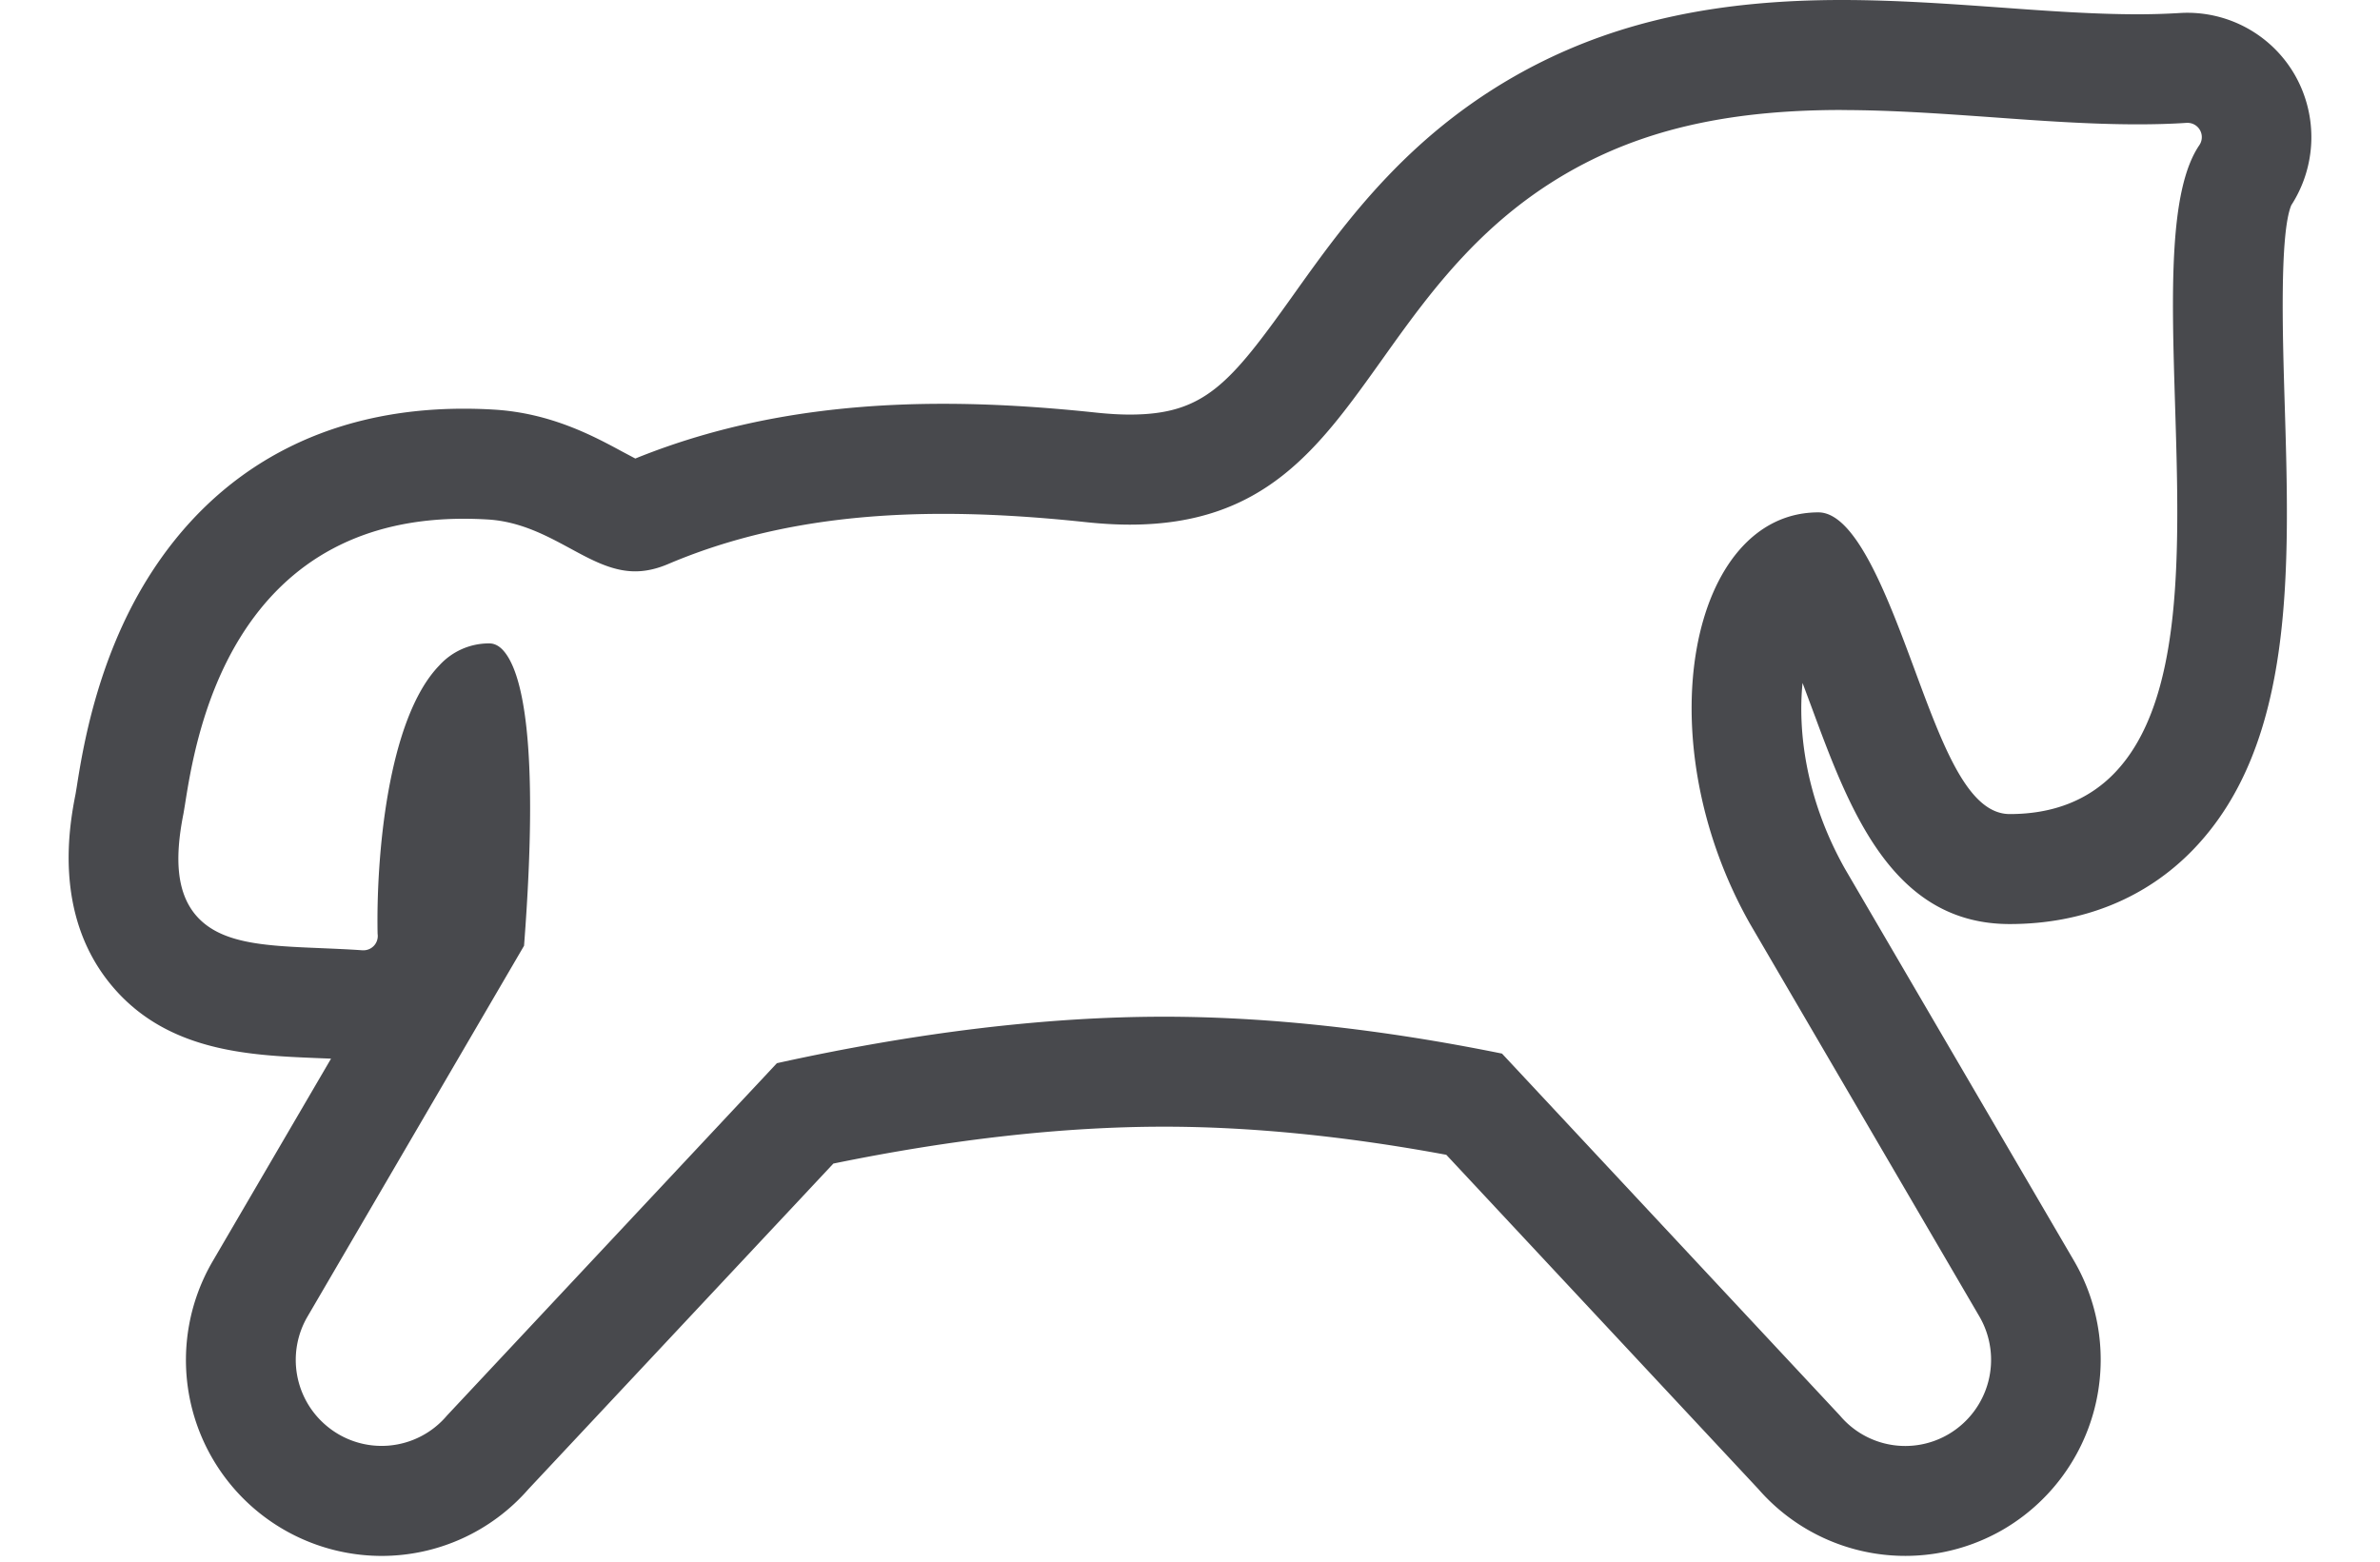 <svg width="32" height="21" fill="none" xmlns="http://www.w3.org/2000/svg"><path d="M24.762 1.48c.675 0 1.363.05 2.027.097.646.047 1.313.095 1.949.095.236 0 .453-.006.663-.02h.01a.192.192 0 0 1 .16.3c-.415.609-.372 2-.327 3.473.061 1.967.124 4-.815 4.972-.353.365-.827.55-1.407.55-.56 0-.895-.902-1.281-1.947-.349-.94-.781-2.11-1.292-2.11-1.72 0-2.335 3.03-.92 5.532l3.084 5.28a1.16 1.16 0 0 1-.412 1.583 1.148 1.148 0 0 1-1.463-.25l-4.543-4.867c-1.62-.329-3.148-.496-4.545-.496-1.574 0-3.324.21-5.204.625L6.01 19.035a1.15 1.15 0 0 1-1.62.138 1.155 1.155 0 0 1-.254-1.471l2.91-4.984c.215-2.797-.036-3.707-.284-3.976-.075-.08-.142-.09-.186-.09a.9.9 0 0 0-.668.295c-.7.72-.852 2.596-.831 3.611a.192.192 0 0 1-.19.221H4.873c-.195-.014-.381-.021-.562-.029-.768-.032-1.375-.057-1.7-.47-.223-.287-.27-.712-.144-1.34l.02-.12c.072-.456.222-1.405.743-2.248.655-1.058 1.666-1.596 3.003-1.596.108 0 .217.003.329.01.436.027.79.219 1.101.387.293.159.57.31.877.31.144 0 .29-.033.443-.098 1.069-.455 2.279-.675 3.7-.675.581 0 1.207.036 1.913.111.207.022.408.034.596.034 1.81 0 2.54-1.027 3.388-2.216.652-.915 1.39-1.951 2.727-2.642.948-.49 2.045-.718 3.455-.718v.001Zm0-1.48c-1.653 0-2.965.28-4.13.88-1.655.856-2.54 2.1-3.251 3.098-.846 1.186-1.189 1.596-2.188 1.597-.137 0-.285-.009-.441-.025-.76-.081-1.436-.12-2.07-.12-1.564 0-2.92.241-4.14.736l-.177-.094c-.381-.206-.953-.515-1.711-.563a6.65 6.65 0 0 0-.42-.013c-1.856 0-3.328.794-4.257 2.296-.676 1.095-.866 2.286-.946 2.795l-.01.06-.005.03c-.083.42-.294 1.582.437 2.516.744.95 1.883.997 2.798 1.035l.2.008-1.587 2.717a2.634 2.634 0 0 0 2.266 3.97c.759 0 1.476-.327 1.975-.898l4.1-4.378c1.607-.33 3.1-.496 4.446-.496 1.167 0 2.442.127 3.795.378l4.196 4.495a2.62 2.62 0 0 0 3.305.536 2.644 2.644 0 0 0 .938-3.607l-3.079-5.27c-.533-.947-.634-1.863-.57-2.499l.123.33c.504 1.365 1.076 2.912 2.662 2.912.981 0 1.834-.346 2.466-1 1.373-1.421 1.3-3.772 1.23-6.046-.025-.84-.069-2.235.09-2.62a1.686 1.686 0 0 0 .056-1.738 1.666 1.666 0 0 0-1.554-.847 9.23 9.23 0 0 1-.571.017c-.578 0-1.212-.045-1.826-.09C26.241.054 25.498 0 24.763 0" fill="#48494D"/></svg>